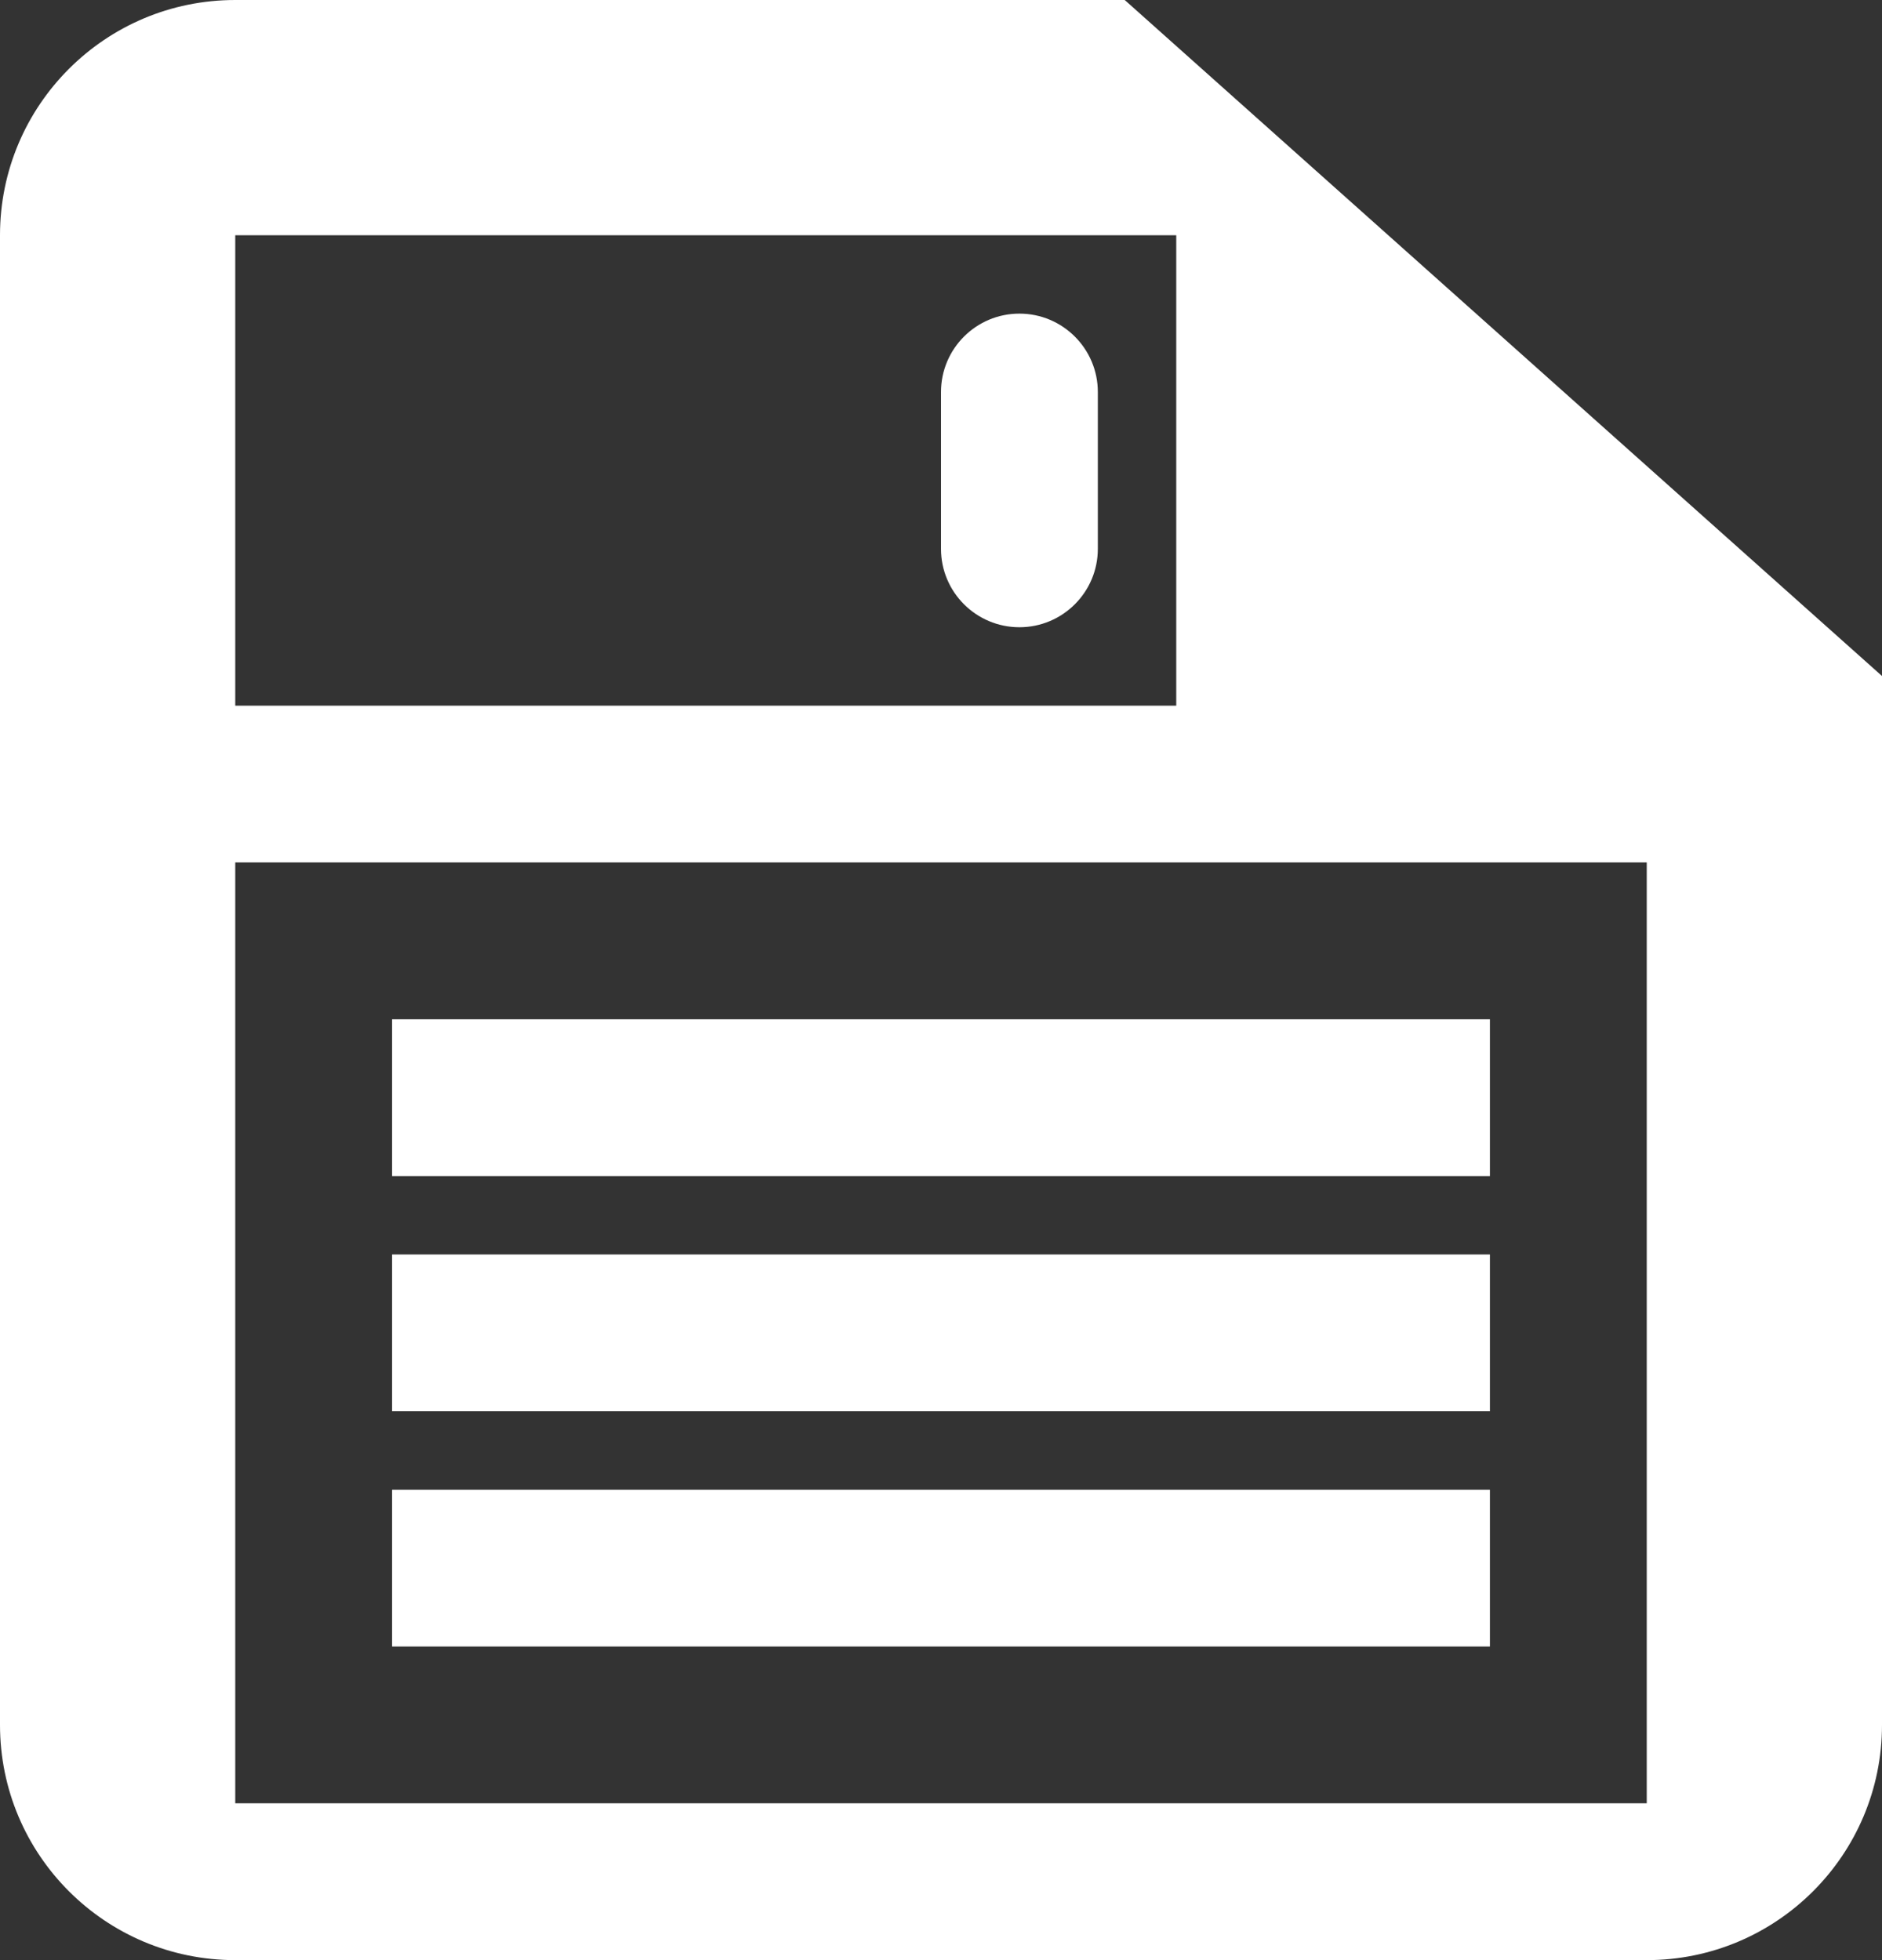 <svg width="24" height="25" viewBox="0 0 24 25" version="1.1" xmlns="http://www.w3.org/2000/svg" xmlns:xlink="http://www.w3.org/1999/xlink">
<rect x="0" y="0" width="24" height="25" fill="#333333" stroke="none"/>
<title>Union</title>
<desc>Created using Figma</desc>
<g id="Canvas" transform="translate(894 654)">
<g id="Union">
<use xlink:href="#path0_fill" transform="translate(-894 -654)" fill="#fff"/>
</g>
</g>
<defs>
<path id="path0_fill" fill-rule="evenodd" d="M 14.343 0L 3 0C 1.343 0 0 1.343 0 3L 0 22C 0 23.657 1.343 25 3 25L 21 25C 22.657 25 24 23.657 24 22L 24 8.622L 14.343 0ZM 21 11L 21 23L 3 23L 3 11L 21 11ZM 15 3L 3 3L 3 9L 15 9L 15 3ZM 12 5C 12 4.448 12.448 4 13 4C 13.552 4 14 4.448 14 5L 14 7C 14 7.552 13.552 8 13 8C 12.448 8 12 7.552 12 7L 12 5ZM 19 16L 5 16L 5 18L 19 18L 19 16ZM 19 19L 19 21L 5 21L 5 19L 19 19ZM 19 15L 19 13L 5 13L 5 15L 19 15Z"/>
</defs>
</svg>
